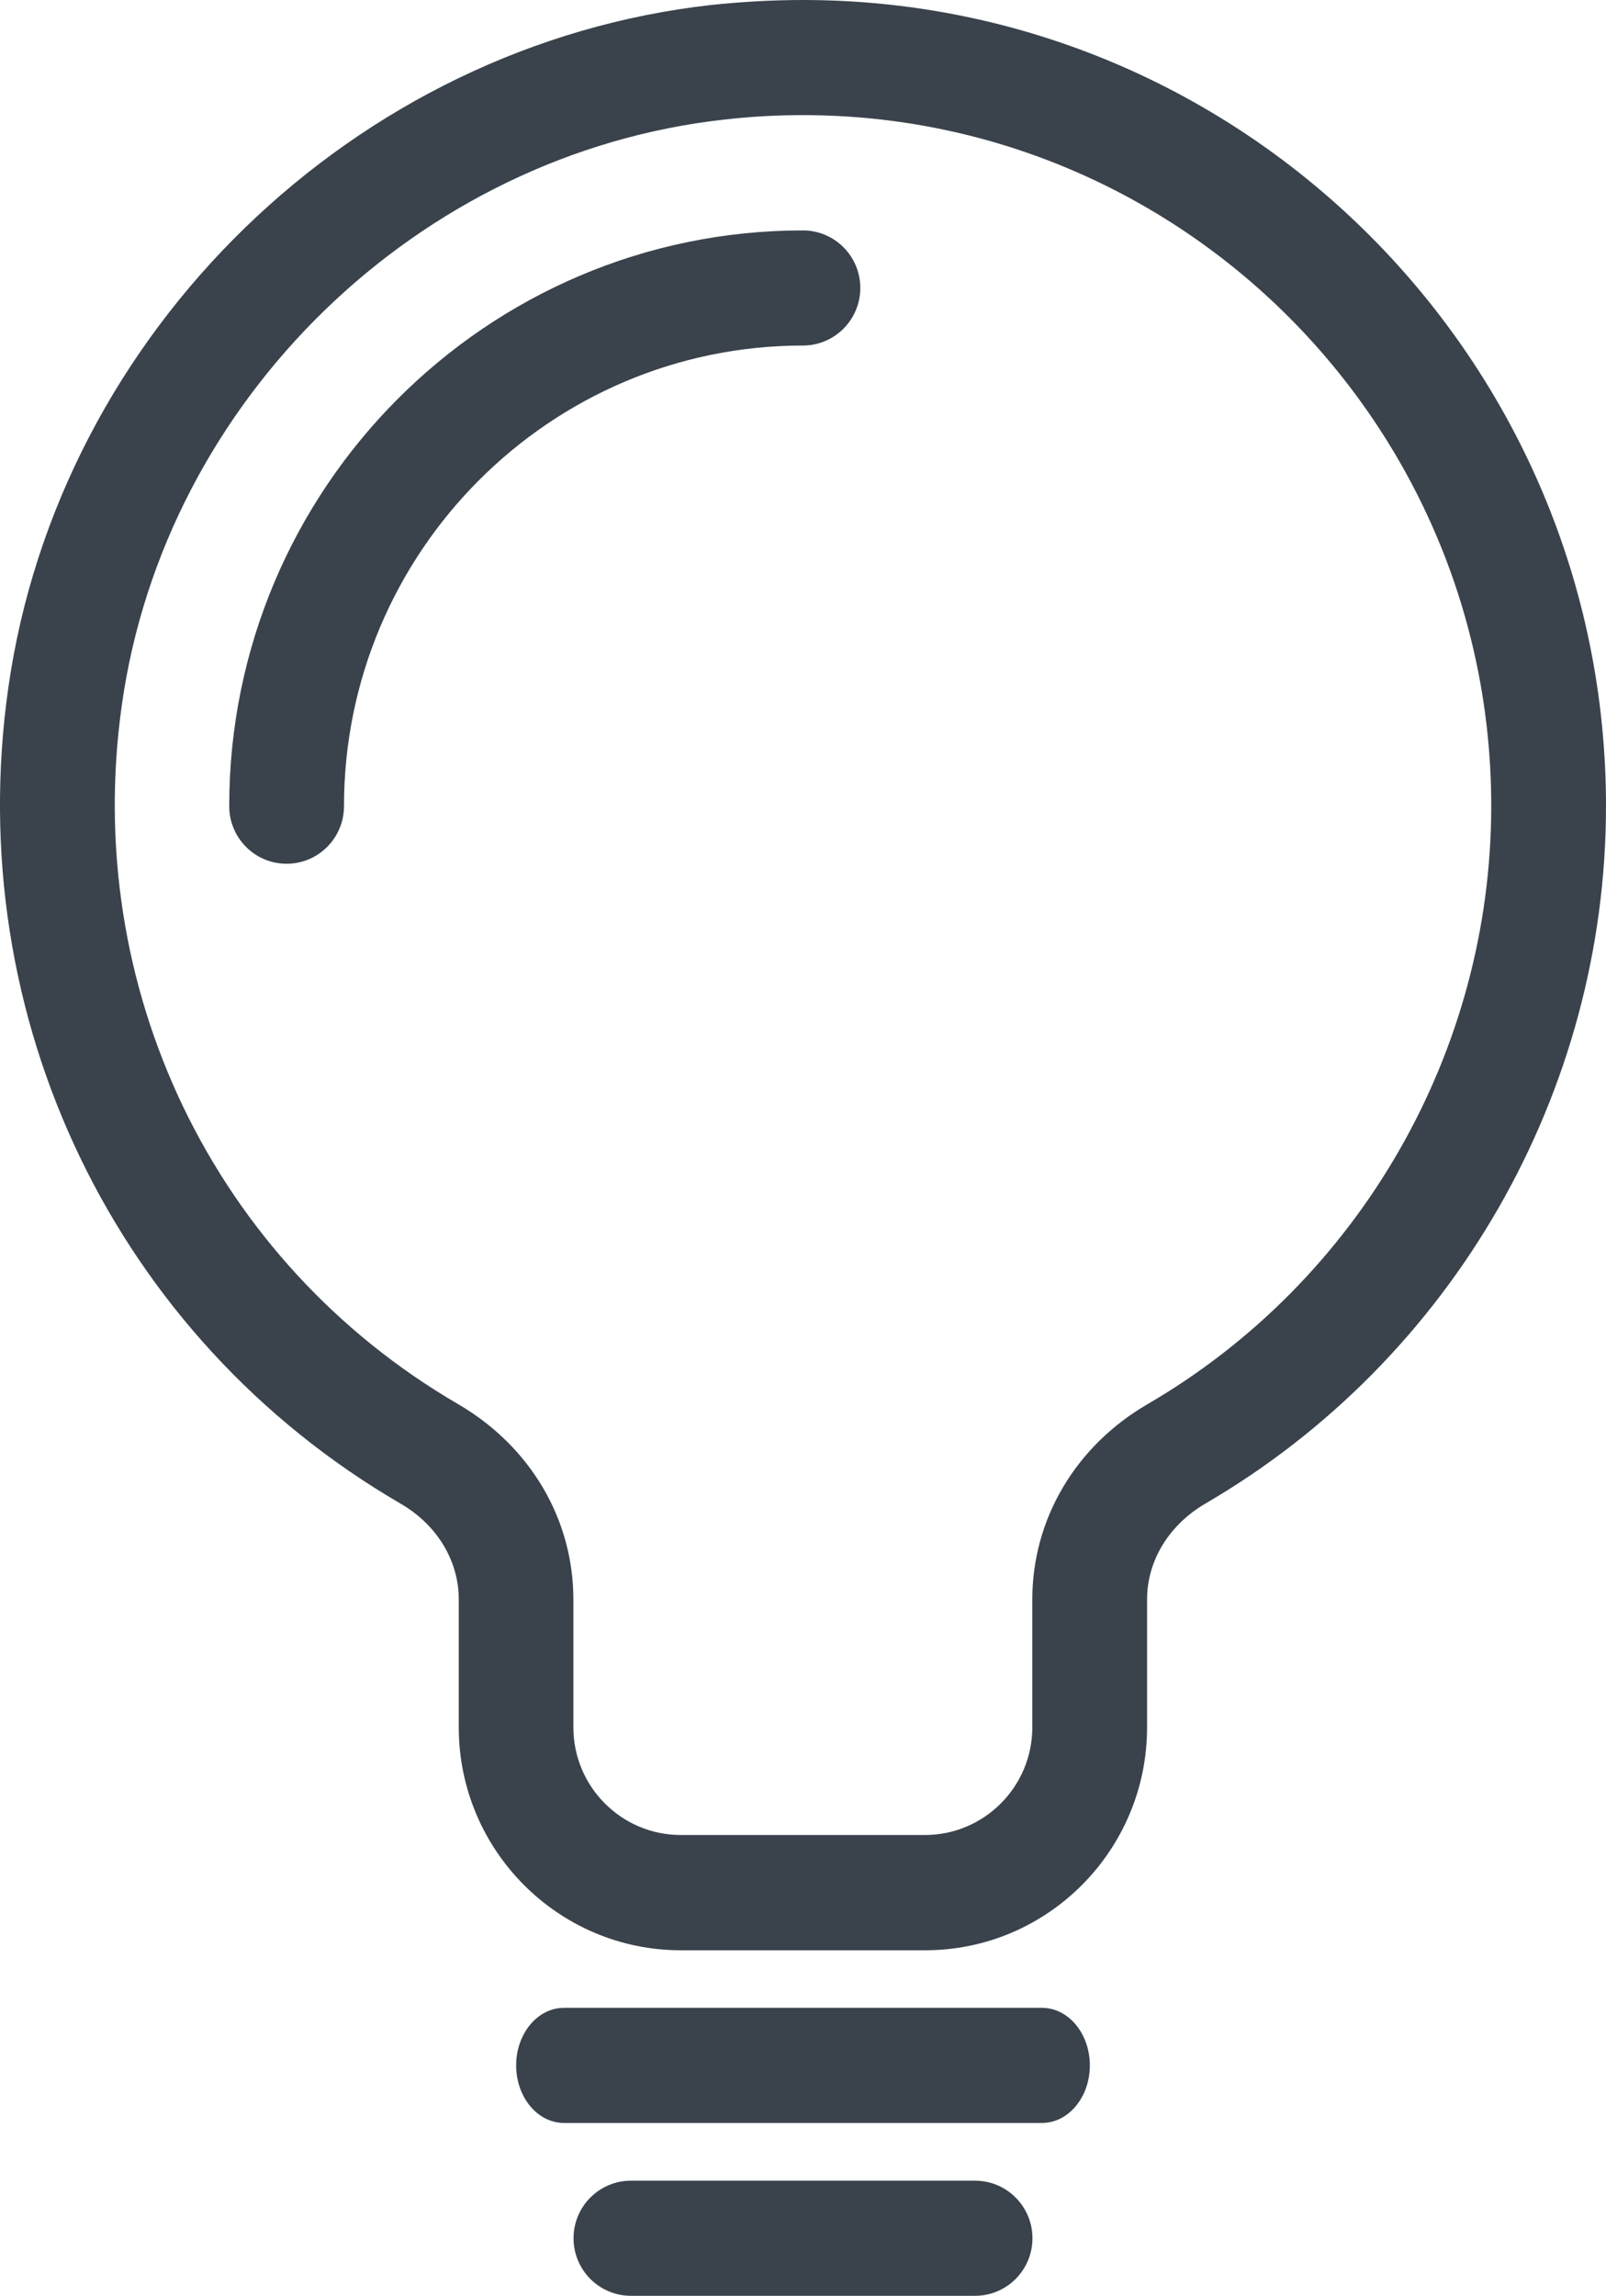 <?xml version="1.0" encoding="utf-8"?>
<!-- Generator: Adobe Illustrator 19.2.1, SVG Export Plug-In . SVG Version: 6.00 Build 0)  -->
<svg version="1.1" id="Слой_1" xmlns="http://www.w3.org/2000/svg" xmlns:xlink="http://www.w3.org/1999/xlink" x="0px" y="0px"
	 viewBox="0 0 10.075 14.398" style="enable-background:new 0 0 10.075 14.398;" xml:space="preserve">
<style type="text/css">
	.st0{fill:#3a434c;}
</style>
<path class="st0" d="M6.537,13.314H3.538c-0.166,0-0.3-0.162-0.3-0.361c0-0.199,0.134-0.361,0.3-0.361h2.999
	c0.166,0,0.3,0.162,0.3,0.361C6.837,13.153,6.702,13.314,6.537,13.314z"/>
<path class="st0" d="M6.117,14.398H3.958c-0.199,0-0.36-0.162-0.36-0.361c0-0.199,0.161-0.361,0.36-0.361h2.159
	c0.199,0,0.36,0.162,0.36,0.361C6.477,14.236,6.316,14.398,6.117,14.398z"/>
<path class="st0" d="M5.804,12.231H4.271c-0.768,0-1.393-0.627-1.393-1.398v-0.802c0-0.243-0.136-0.468-0.365-0.601
	C0.725,8.39-0.242,6.382,0.052,4.314c0.317-2.233,2.172-4.034,4.412-4.283C4.654,0.011,4.847,0,5.037,0
	c2.778,0,5.038,2.268,5.038,5.055c0,1.797-0.964,3.473-2.514,4.375C7.333,9.564,7.196,9.788,7.196,10.031v0.802
	C7.196,11.604,6.572,12.231,5.804,12.231z M5.037,0.722c-0.164,0-0.33,0.009-0.494,0.028
	c-1.918,0.213-3.507,1.755-3.778,3.667C0.512,6.191,1.341,7.914,2.874,8.806c0.453,0.264,0.723,0.722,0.723,1.225
	v0.802c0,0.372,0.302,0.675,0.673,0.675h1.533c0.371,0,0.673-0.303,0.673-0.675v-0.802
	c0-0.504,0.271-0.962,0.723-1.225c1.33-0.774,2.156-2.211,2.156-3.751C9.356,2.666,7.418,0.722,5.037,0.722z"/>
<path class="st0" d="M1.798,5.417c-0.199,0-0.36-0.162-0.36-0.361c0-1.991,1.614-3.611,3.599-3.611
	c0.199,0,0.36,0.162,0.36,0.361c0,0.199-0.161,0.361-0.36,0.361c-1.587,0-2.879,1.296-2.879,2.889
	C2.158,5.255,1.997,5.417,1.798,5.417z"/>
</svg>
